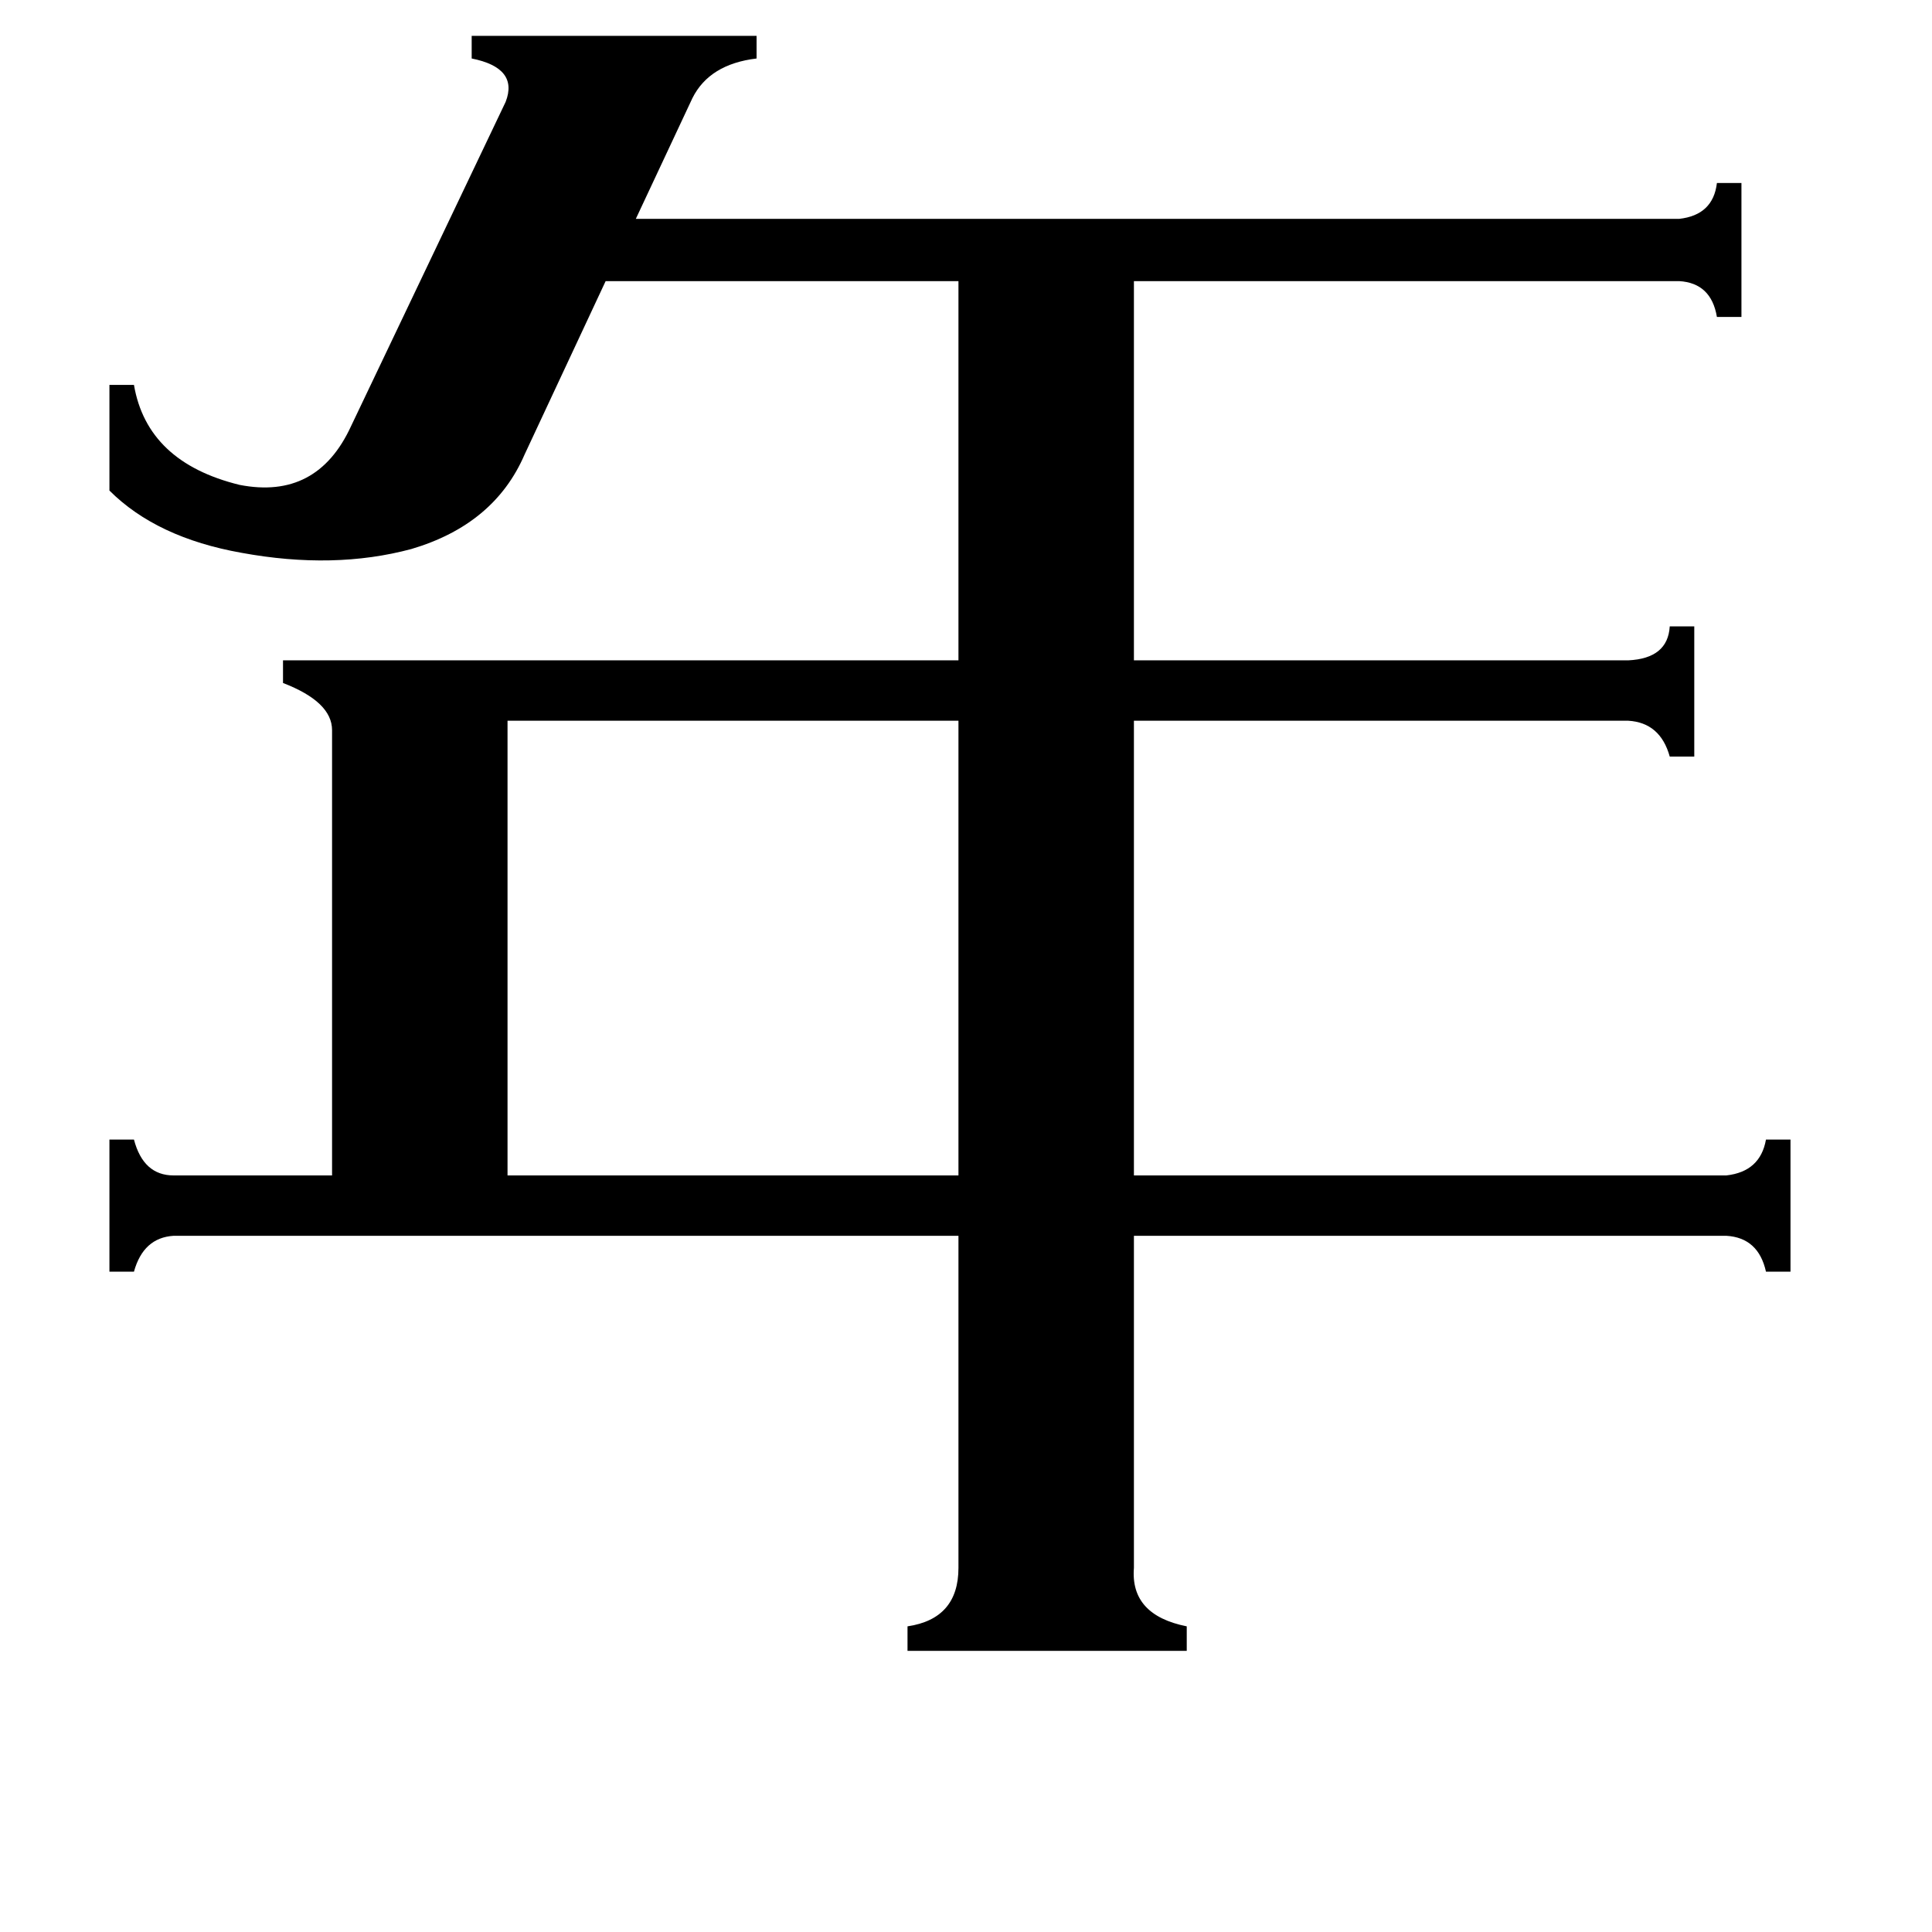 <svg xmlns="http://www.w3.org/2000/svg" viewBox="0 -800 1024 1024">
	<path fill="#000000" d="M269 -418V-177H508V-418ZM278 -559Q262 -522 218 -509Q177 -498 128 -507Q83 -515 58 -540V-596H71Q78 -555 127 -543Q168 -535 186 -574L268 -746Q275 -764 250 -769V-781H401V-769Q376 -766 367 -748L337 -684H890Q908 -686 910 -703H923V-632H910Q907 -650 890 -651H601V-450H863Q884 -451 885 -468H898V-399H885Q880 -417 863 -418H601V-177H915Q933 -179 936 -196H949V-126H936Q932 -144 915 -145H601V31Q599 56 629 62V75H481V62Q508 58 508 31V-145H92Q76 -144 71 -126H58V-196H71Q76 -177 92 -177H176V-413Q176 -428 150 -438V-450H508V-651H321Z"/>
</svg>